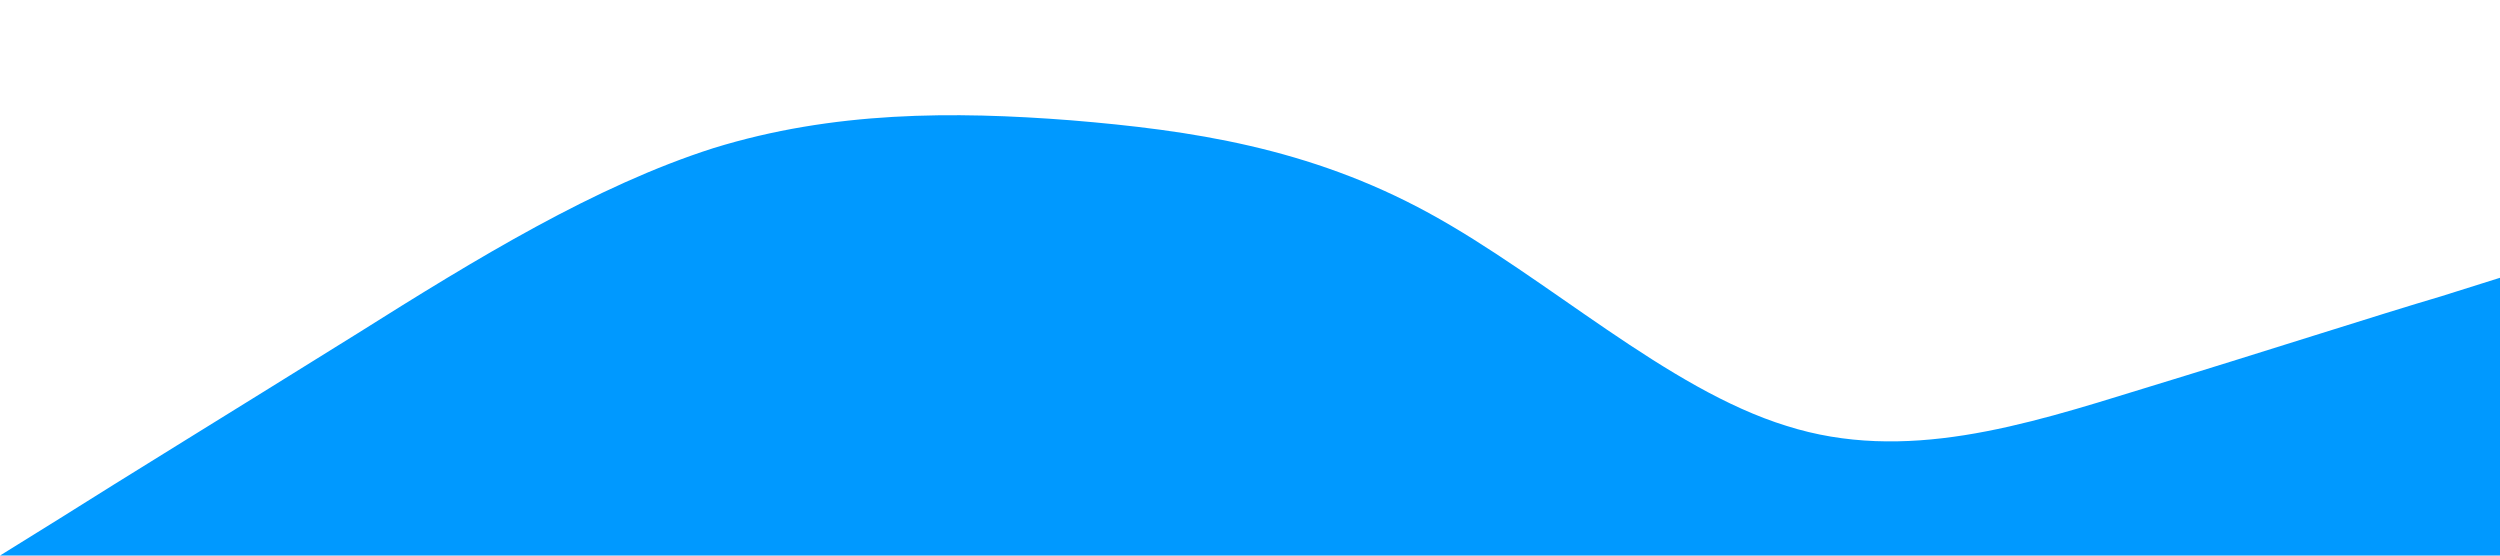 <svg xmlns="http://www.w3.org/2000/svg" viewBox="0 0 1440 320"><path fill="#0099ff" fill-opacity="1" d="M0,320L34.3,298.7C68.6,277,137,235,206,192C274.3,149,343,107,411,85.3C480,64,549,64,617,69.3C685.7,75,754,85,823,122.7C891.4,160,960,224,1029,245.3C1097.1,267,1166,245,1234,224C1302.9,203,1371,181,1406,170.7L1440,160L1440,320L1405.7,320C1371.4,320,1303,320,1234,320C1165.7,320,1097,320,1029,320C960,320,891,320,823,320C754.3,320,686,320,617,320C548.6,320,480,320,411,320C342.9,320,274,320,206,320C137.1,320,69,320,34,320L0,320Z"></path></svg>
